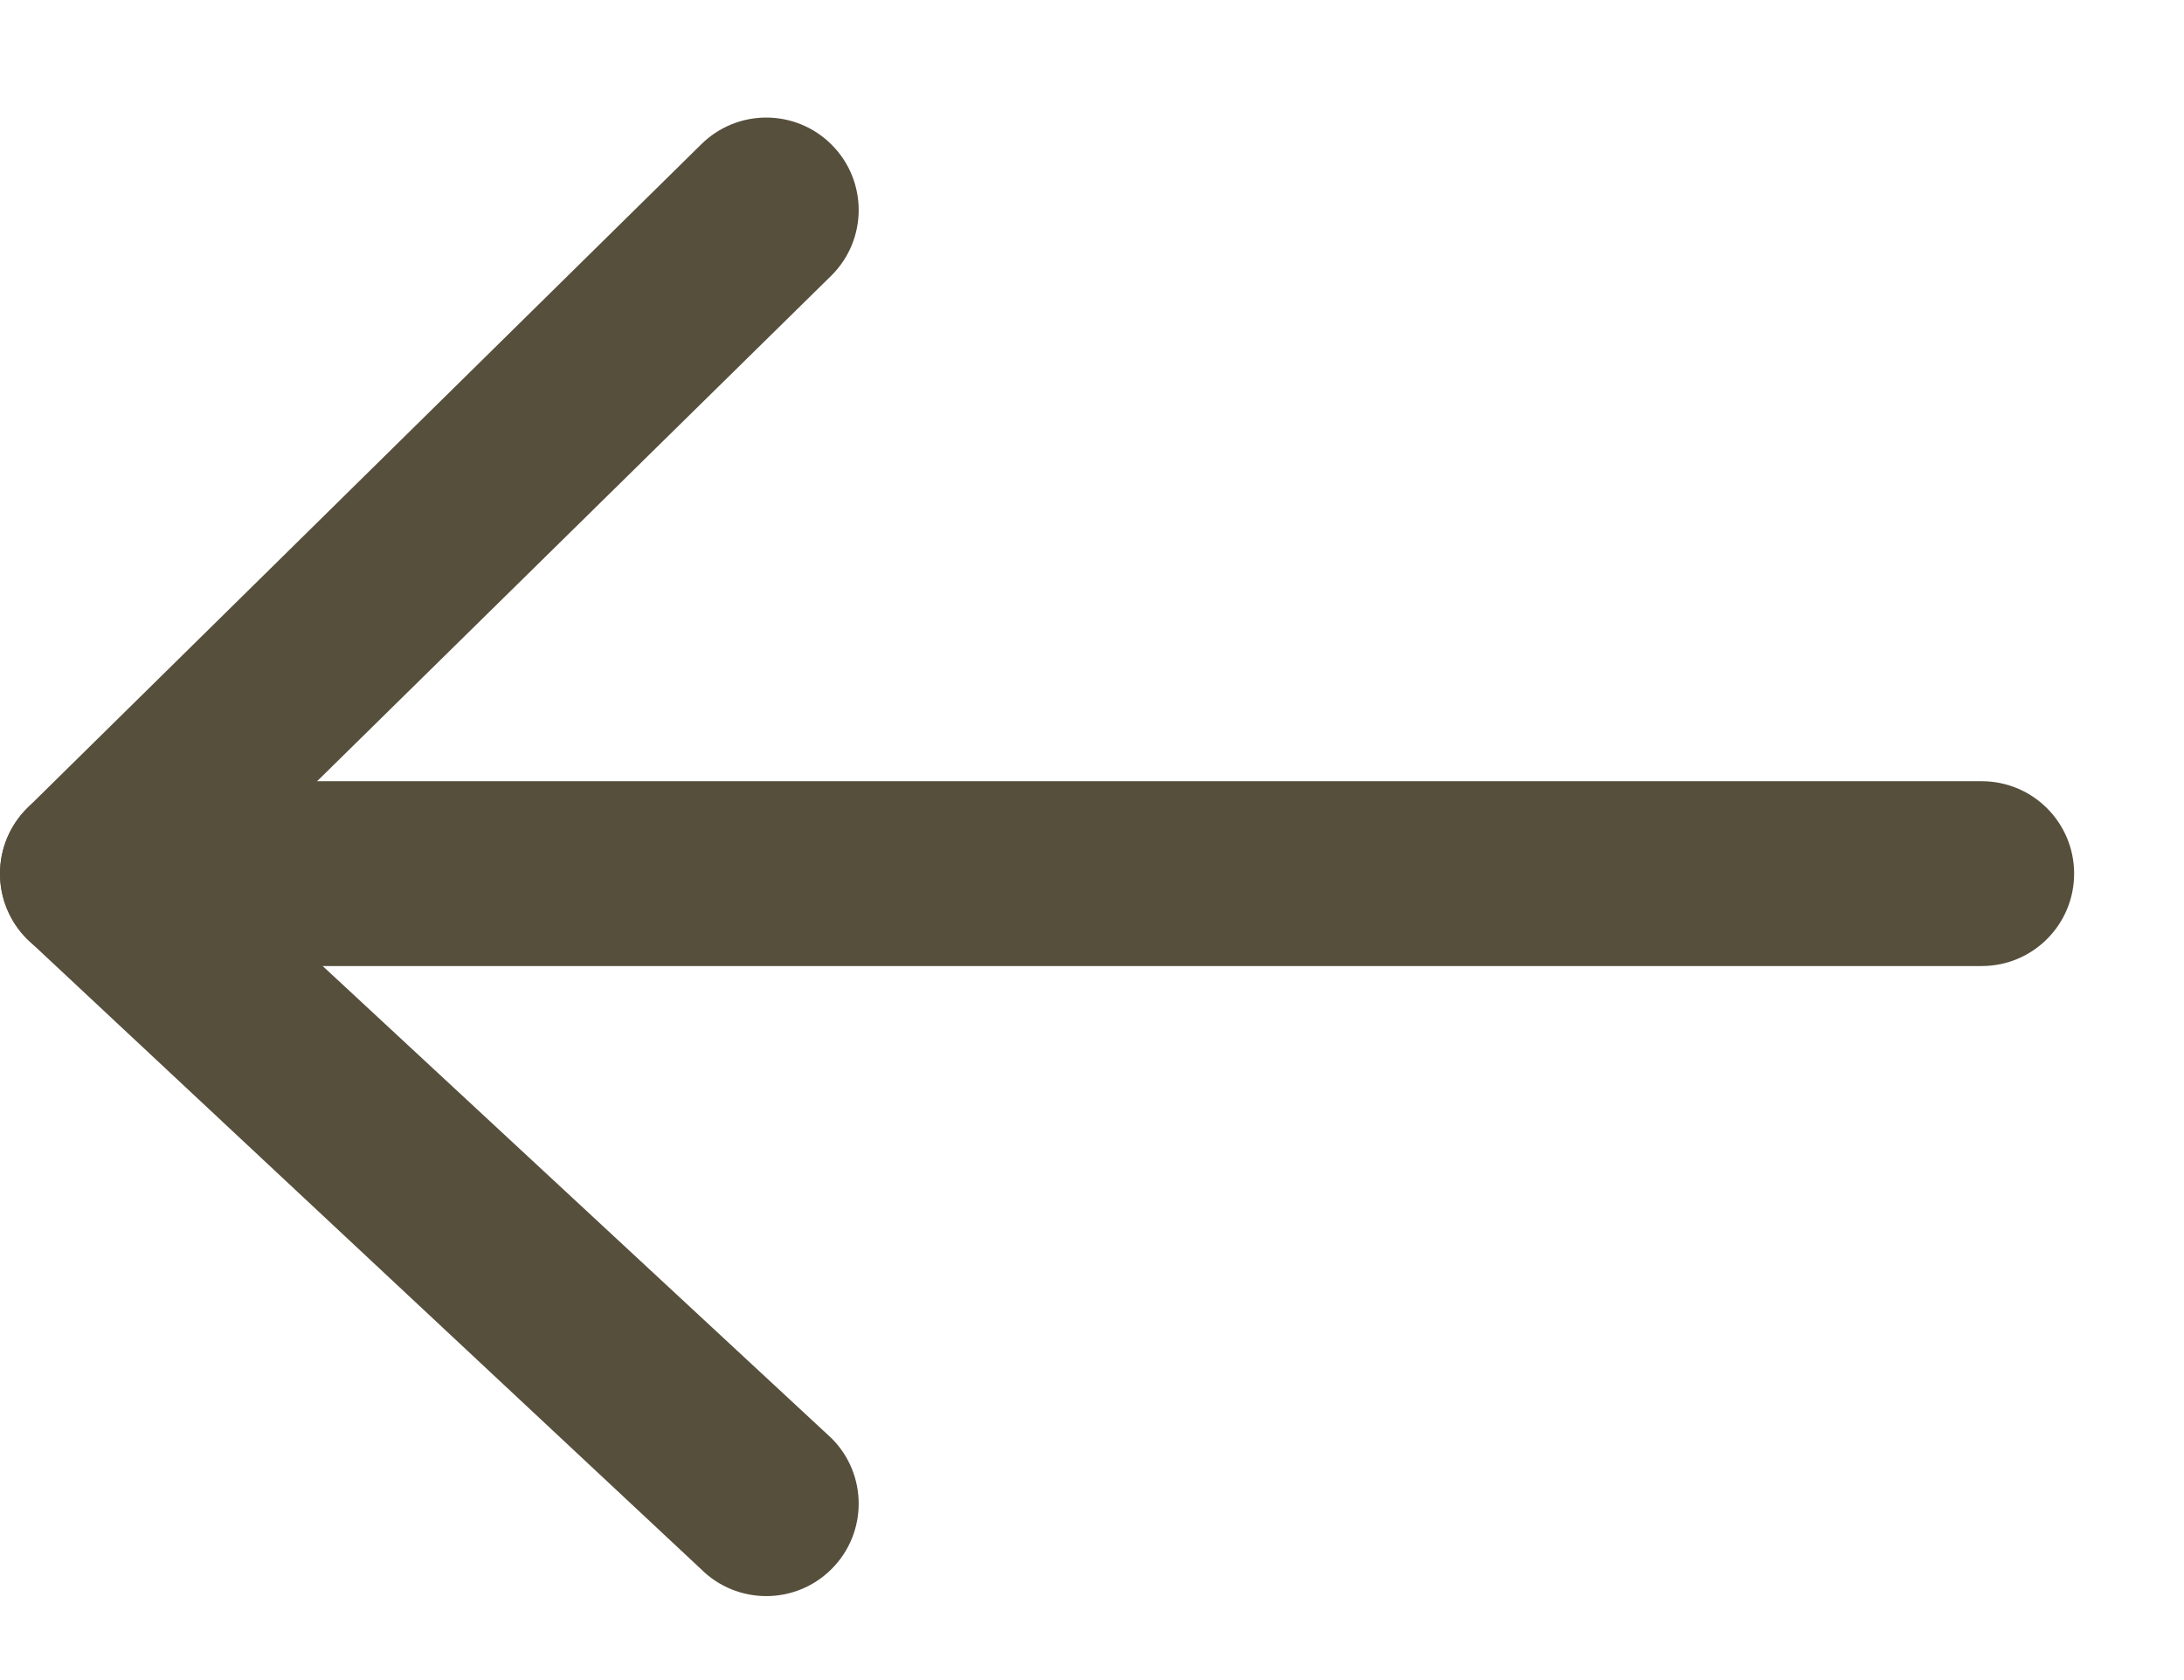 <svg width="13" height="10" viewBox="0 0 13 10" fill="none" xmlns="http://www.w3.org/2000/svg">
<g clip-path="url(#clip0_133_6)">
<path fill-rule="evenodd" clip-rule="evenodd" d="M4.95 0.861C5.165 1.076 5.165 1.424 4.95 1.639L1.328 5.2L4.95 8.561C5.165 8.776 5.165 9.124 4.95 9.339C4.735 9.554 4.387 9.554 4.172 9.339L0.161 5.589C0.058 5.486 0 5.346 0 5.2C0 5.054 0.058 4.915 0.161 4.811L4.172 0.861C4.387 0.646 4.735 0.646 4.95 0.861Z" fill="#564F3C"/>
<path fill-rule="evenodd" clip-rule="evenodd" d="M0 5.2C0 4.896 0.246 4.65 0.55 4.65H11.796C12.1 4.65 12.346 4.896 12.346 5.2C12.346 5.504 12.1 5.75 11.796 5.75H0.55C0.246 5.75 0 5.504 0 5.2Z" fill="#564F3C"/>
</g>
<defs>
<clipPath id="clip0_133_6">
<rect width="13" height="9" fill="white" transform="translate(0 0.5)"/>
</clipPath>
</defs>
</svg>
